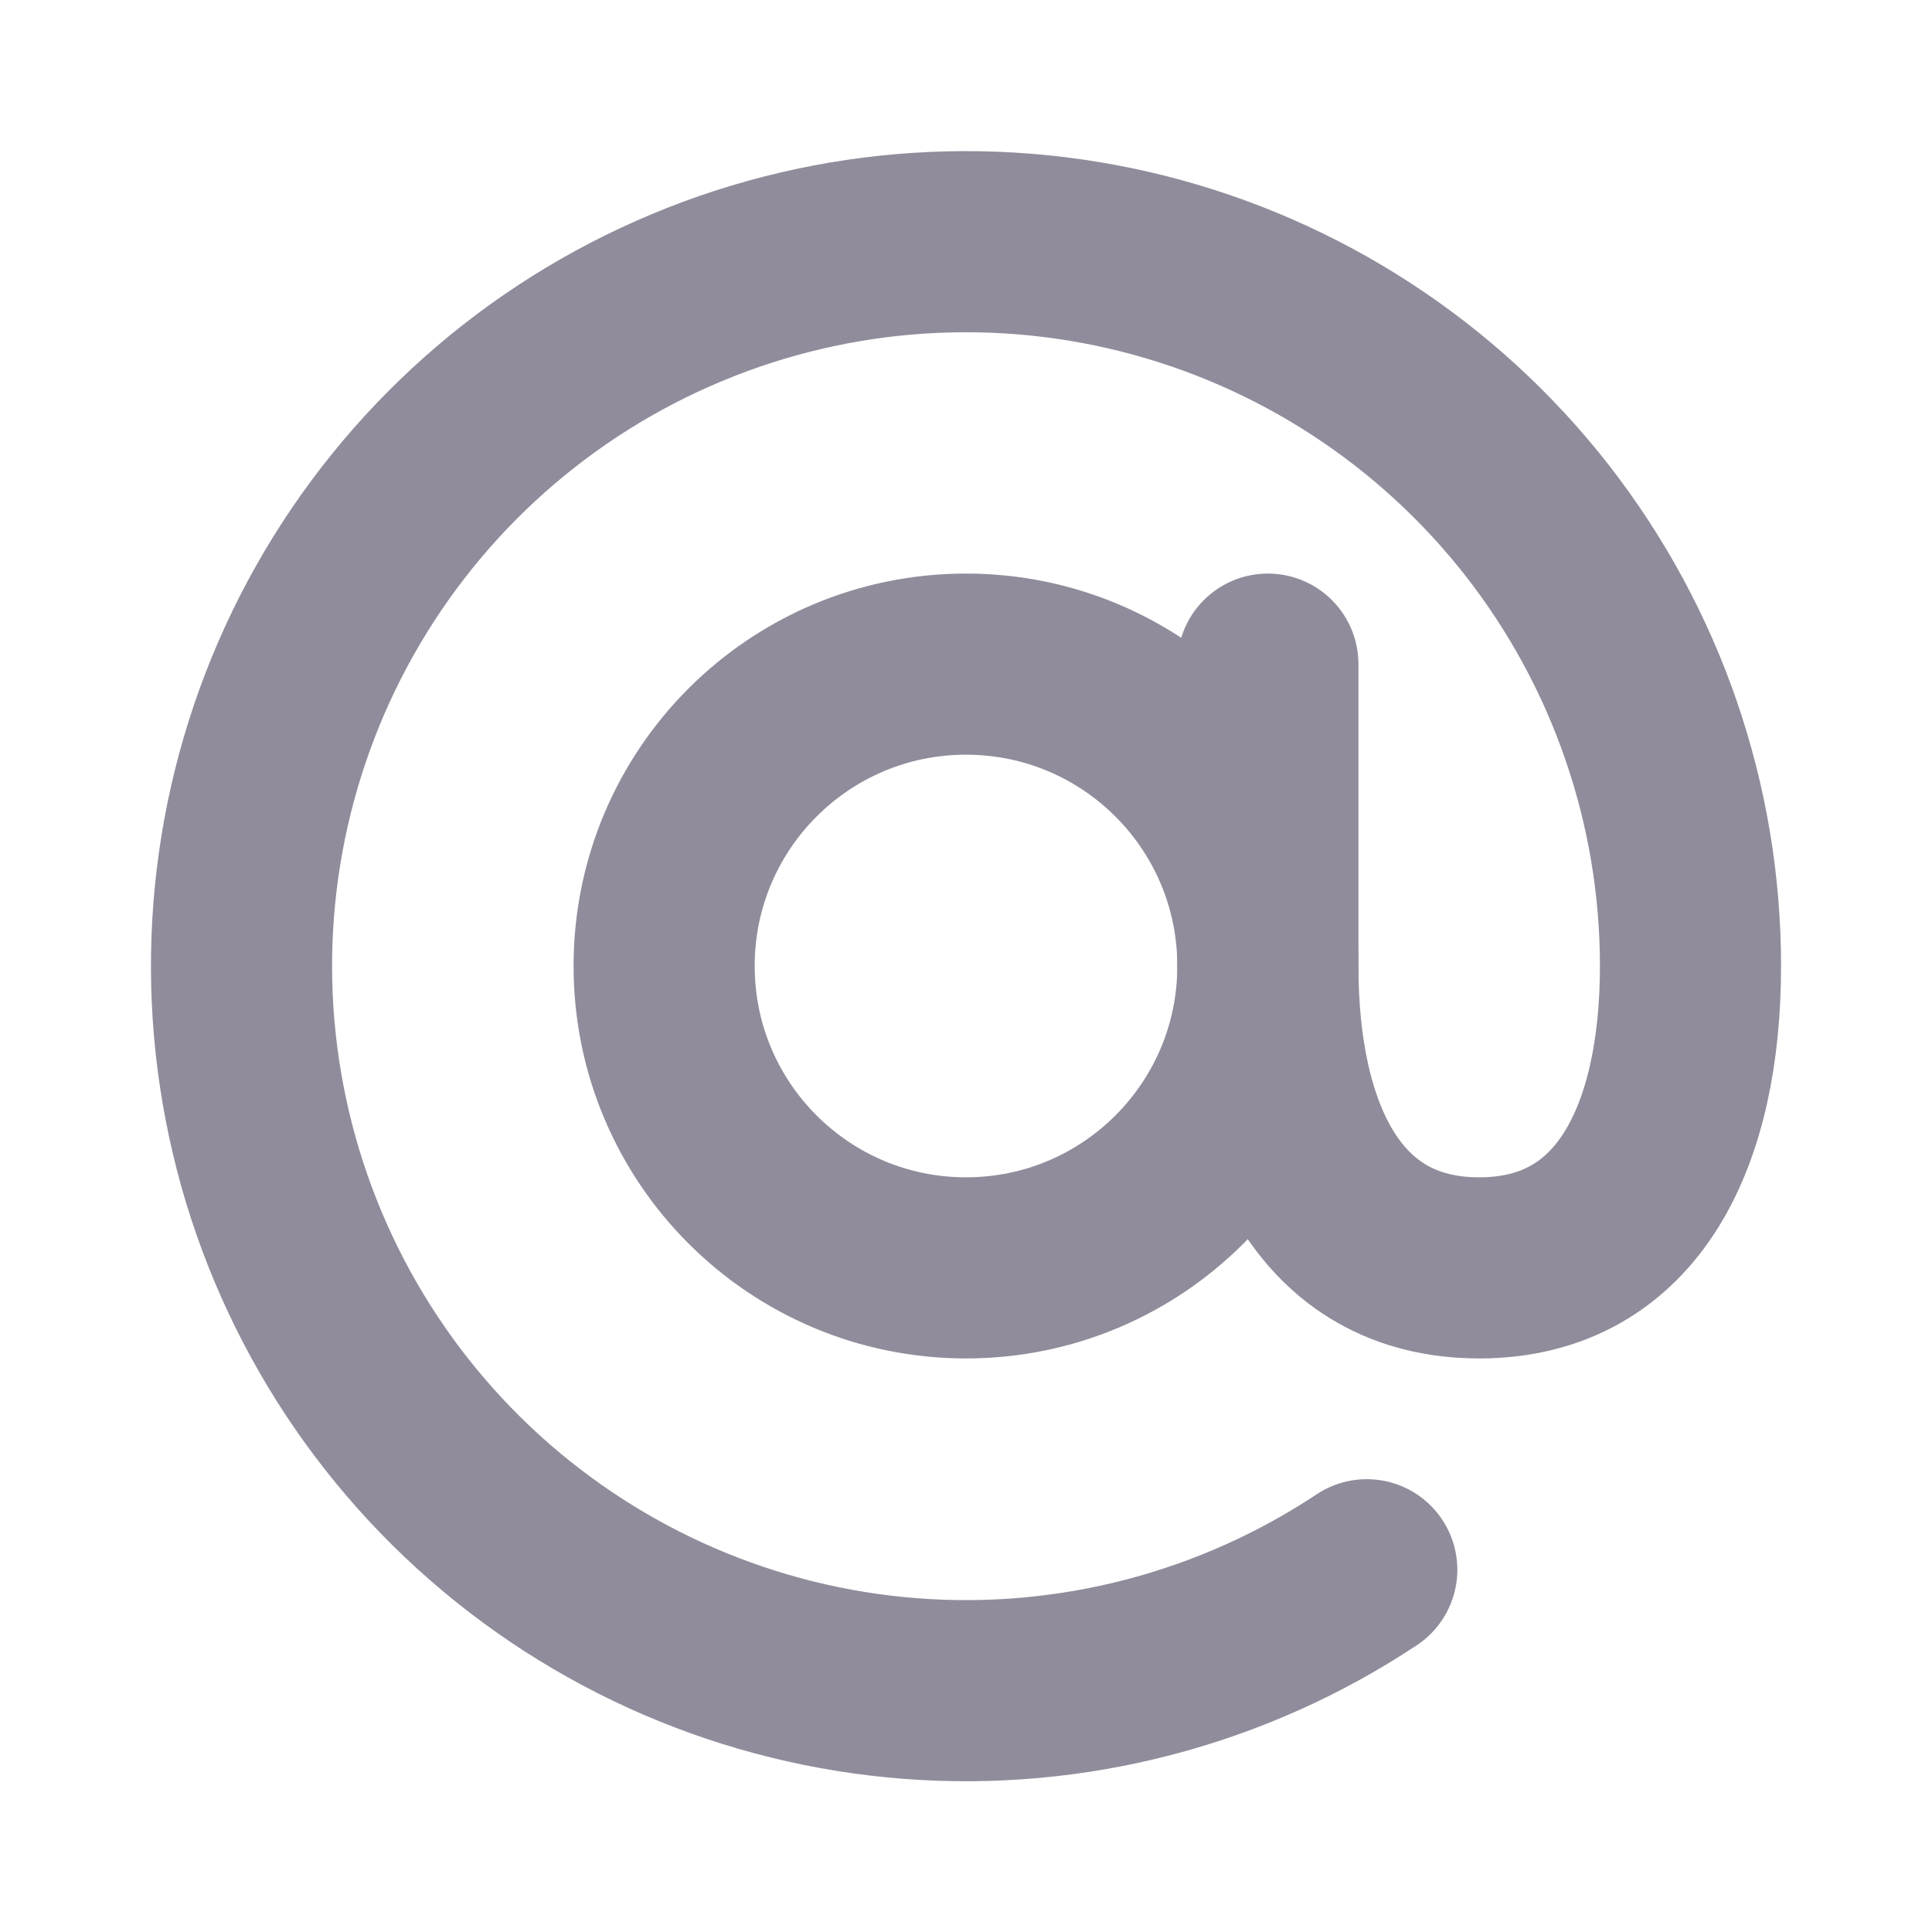 <svg width="16" height="16" viewBox="0 0 16 16" fill="none" xmlns="http://www.w3.org/2000/svg">
<g id="At">
<path id="Vector" d="M8 10.5C9.381 10.5 10.5 9.381 10.5 8C10.5 6.619 9.381 5.5 8 5.5C6.619 5.5 5.5 6.619 5.5 8C5.5 9.381 6.619 10.5 8 10.5Z" stroke="#918C9B" stroke-width="1.5" stroke-linecap="round" stroke-linejoin="round"/>
<path id="Vector_2" d="M11.319 13C10.205 13.739 8.876 14.086 7.543 13.984C6.21 13.882 4.95 13.338 3.961 12.438C2.973 11.539 2.313 10.334 2.087 9.017C1.86 7.699 2.081 6.344 2.712 5.166C3.344 3.988 4.351 3.054 5.574 2.514C6.796 1.973 8.165 1.857 9.461 2.182C10.758 2.508 11.908 3.257 12.731 4.311C13.553 5.365 14 6.663 14 8C14 9.381 13.5 10.5 12.25 10.5C11 10.5 10.5 9.381 10.5 8V5.5" stroke="#918C9B" stroke-width="1.5" stroke-linecap="round" stroke-linejoin="round"/>
</g>
</svg>
